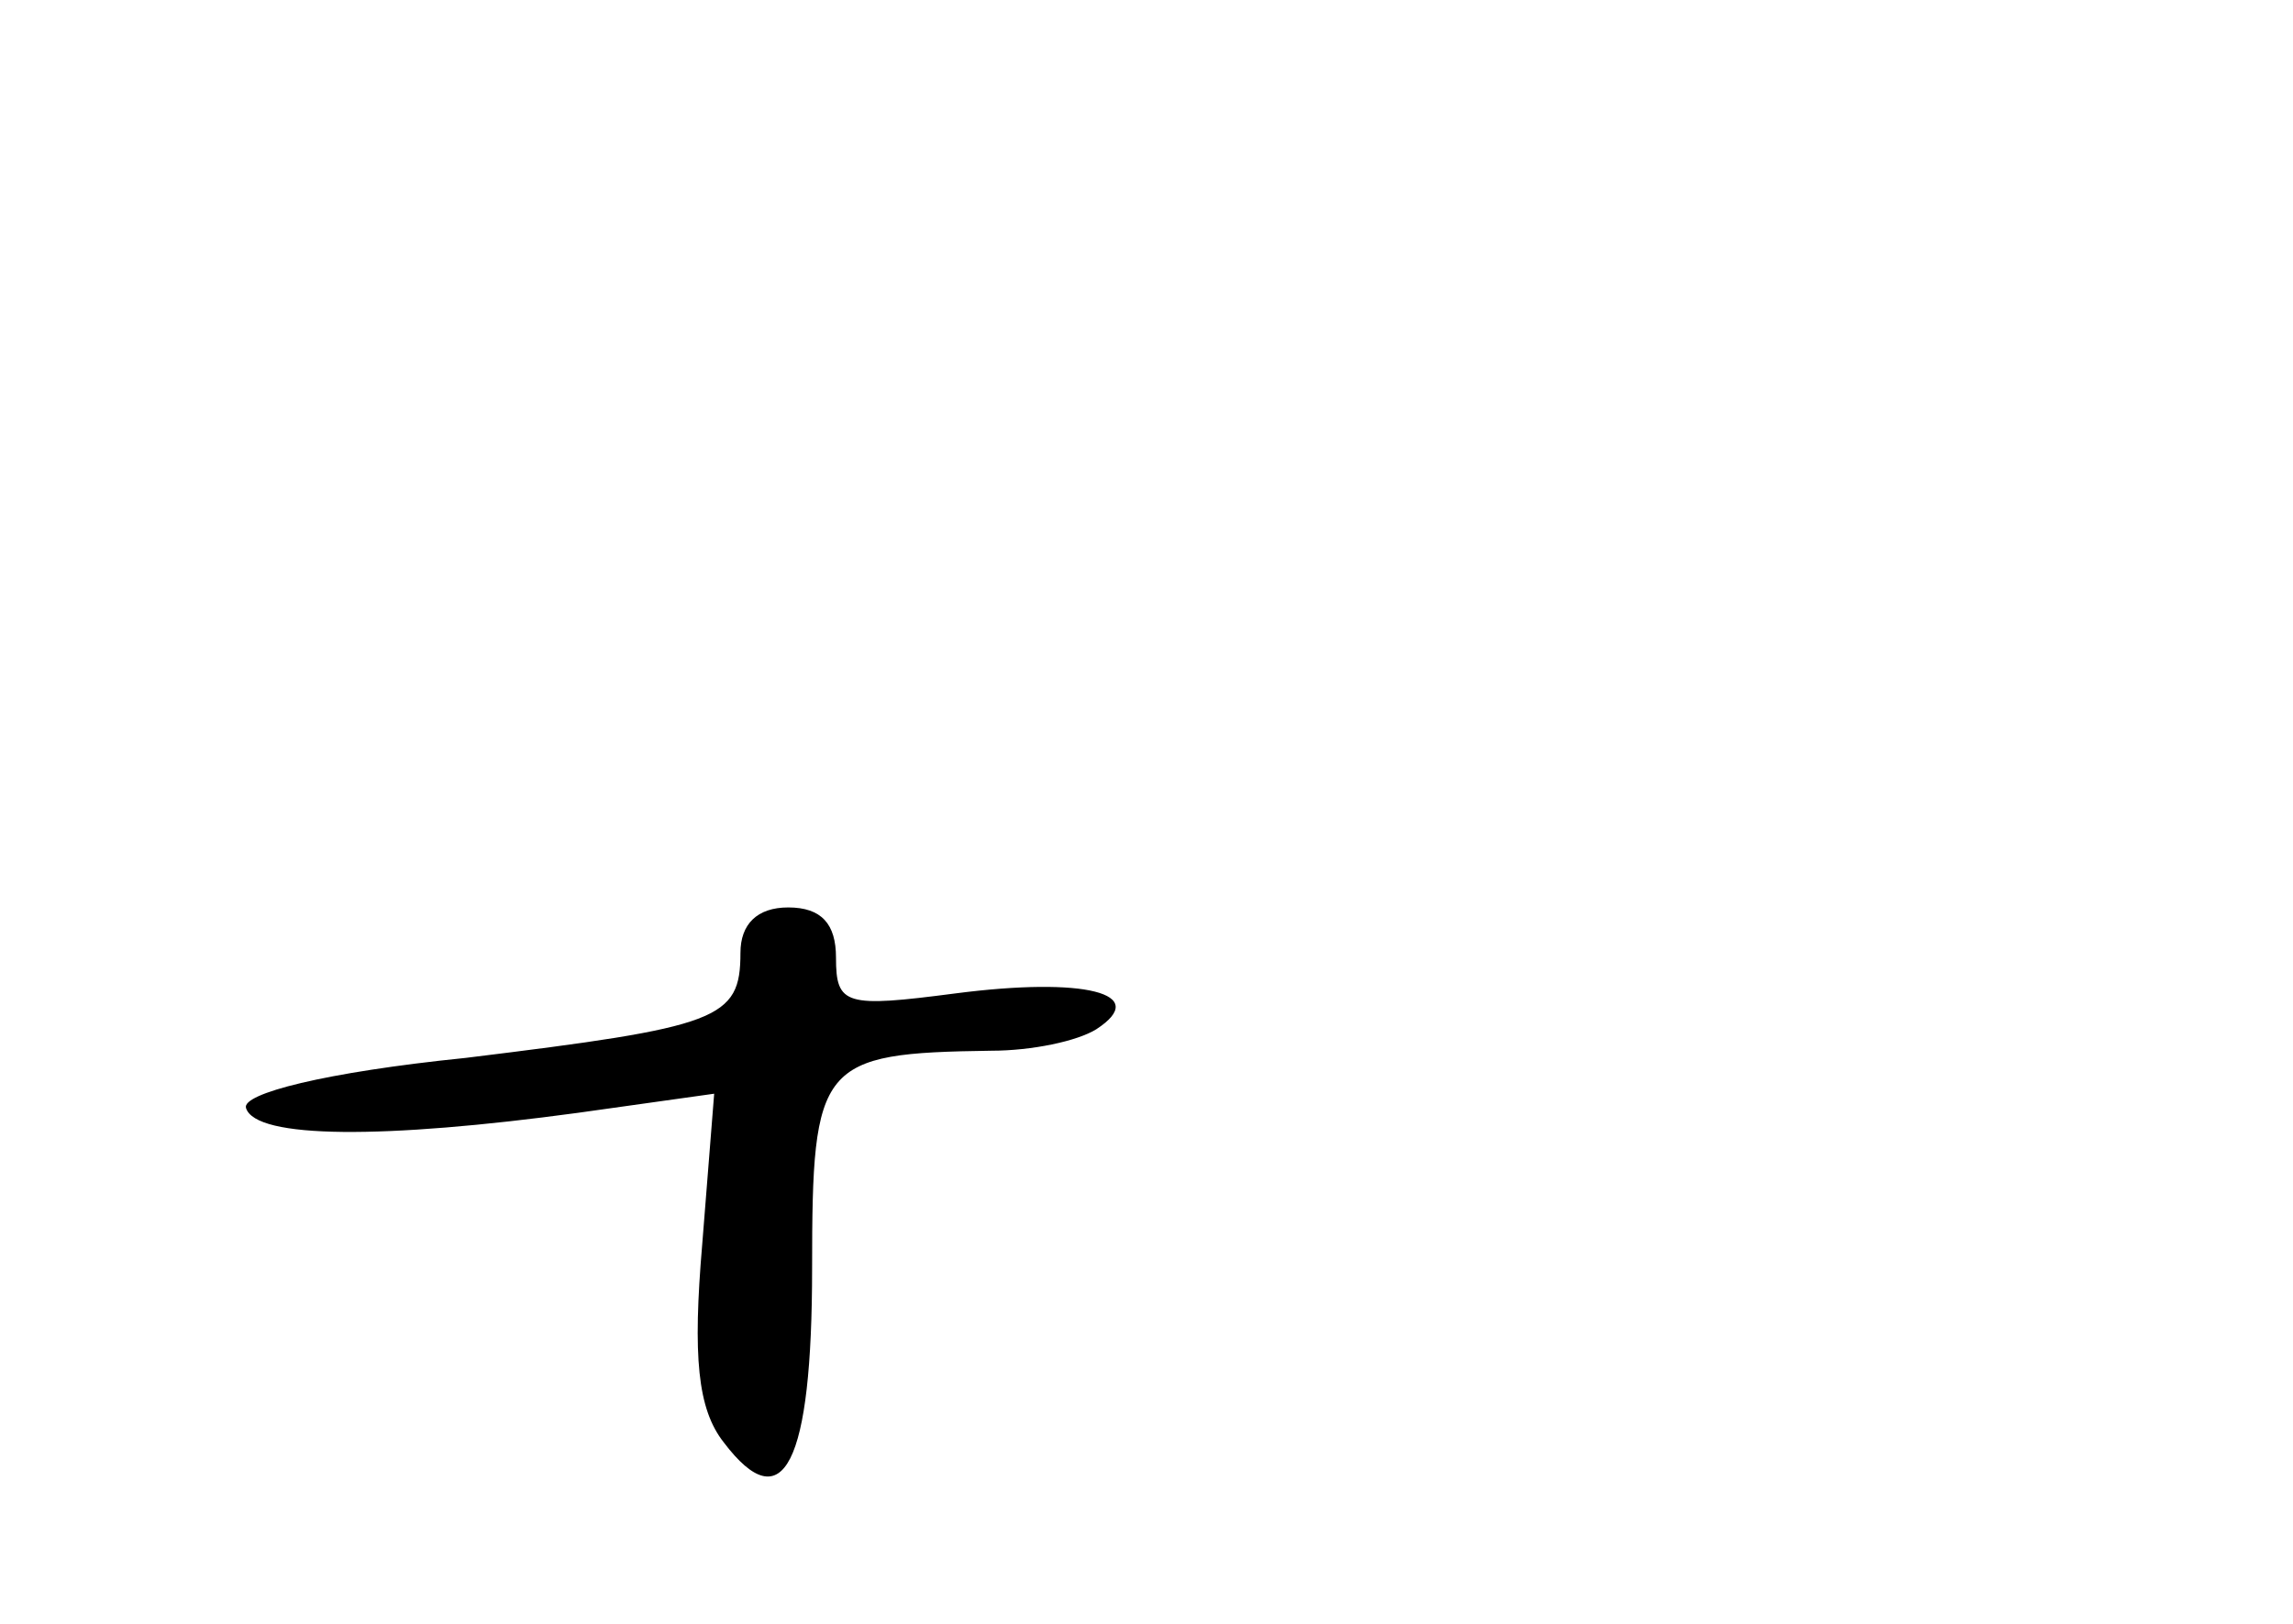 <?xml version="1.0" standalone="no"?>
<!DOCTYPE svg PUBLIC "-//W3C//DTD SVG 20010904//EN"
 "http://www.w3.org/TR/2001/REC-SVG-20010904/DTD/svg10.dtd">
<svg version="1.0" xmlns="http://www.w3.org/2000/svg"
 width="96pt" height="68pt" viewBox="0 0 96 68"
 preserveAspectRatio="xMidYMid meet">
<g transform="translate(0,68) scale(0.1,-0.1)"
fill="#000000" stroke="none">
<path d="M310 281 c0 -28 -9 -31 -115 -44 -59 -6 -94 -15 -92 -21 4 -13 58
-13 139 -2 l57 8 -5 -63 c-4 -47 -2 -69 9 -83 25 -33 37 -9 37 73 0 86 3 90
75 91 17 0 36 4 44 9 23 15 -5 22 -59 15 -46 -6 -50 -5 -50 15 0 14 -6 21 -20
21 -13 0 -20 -7 -20 -19z"/>
</g>
</svg>
